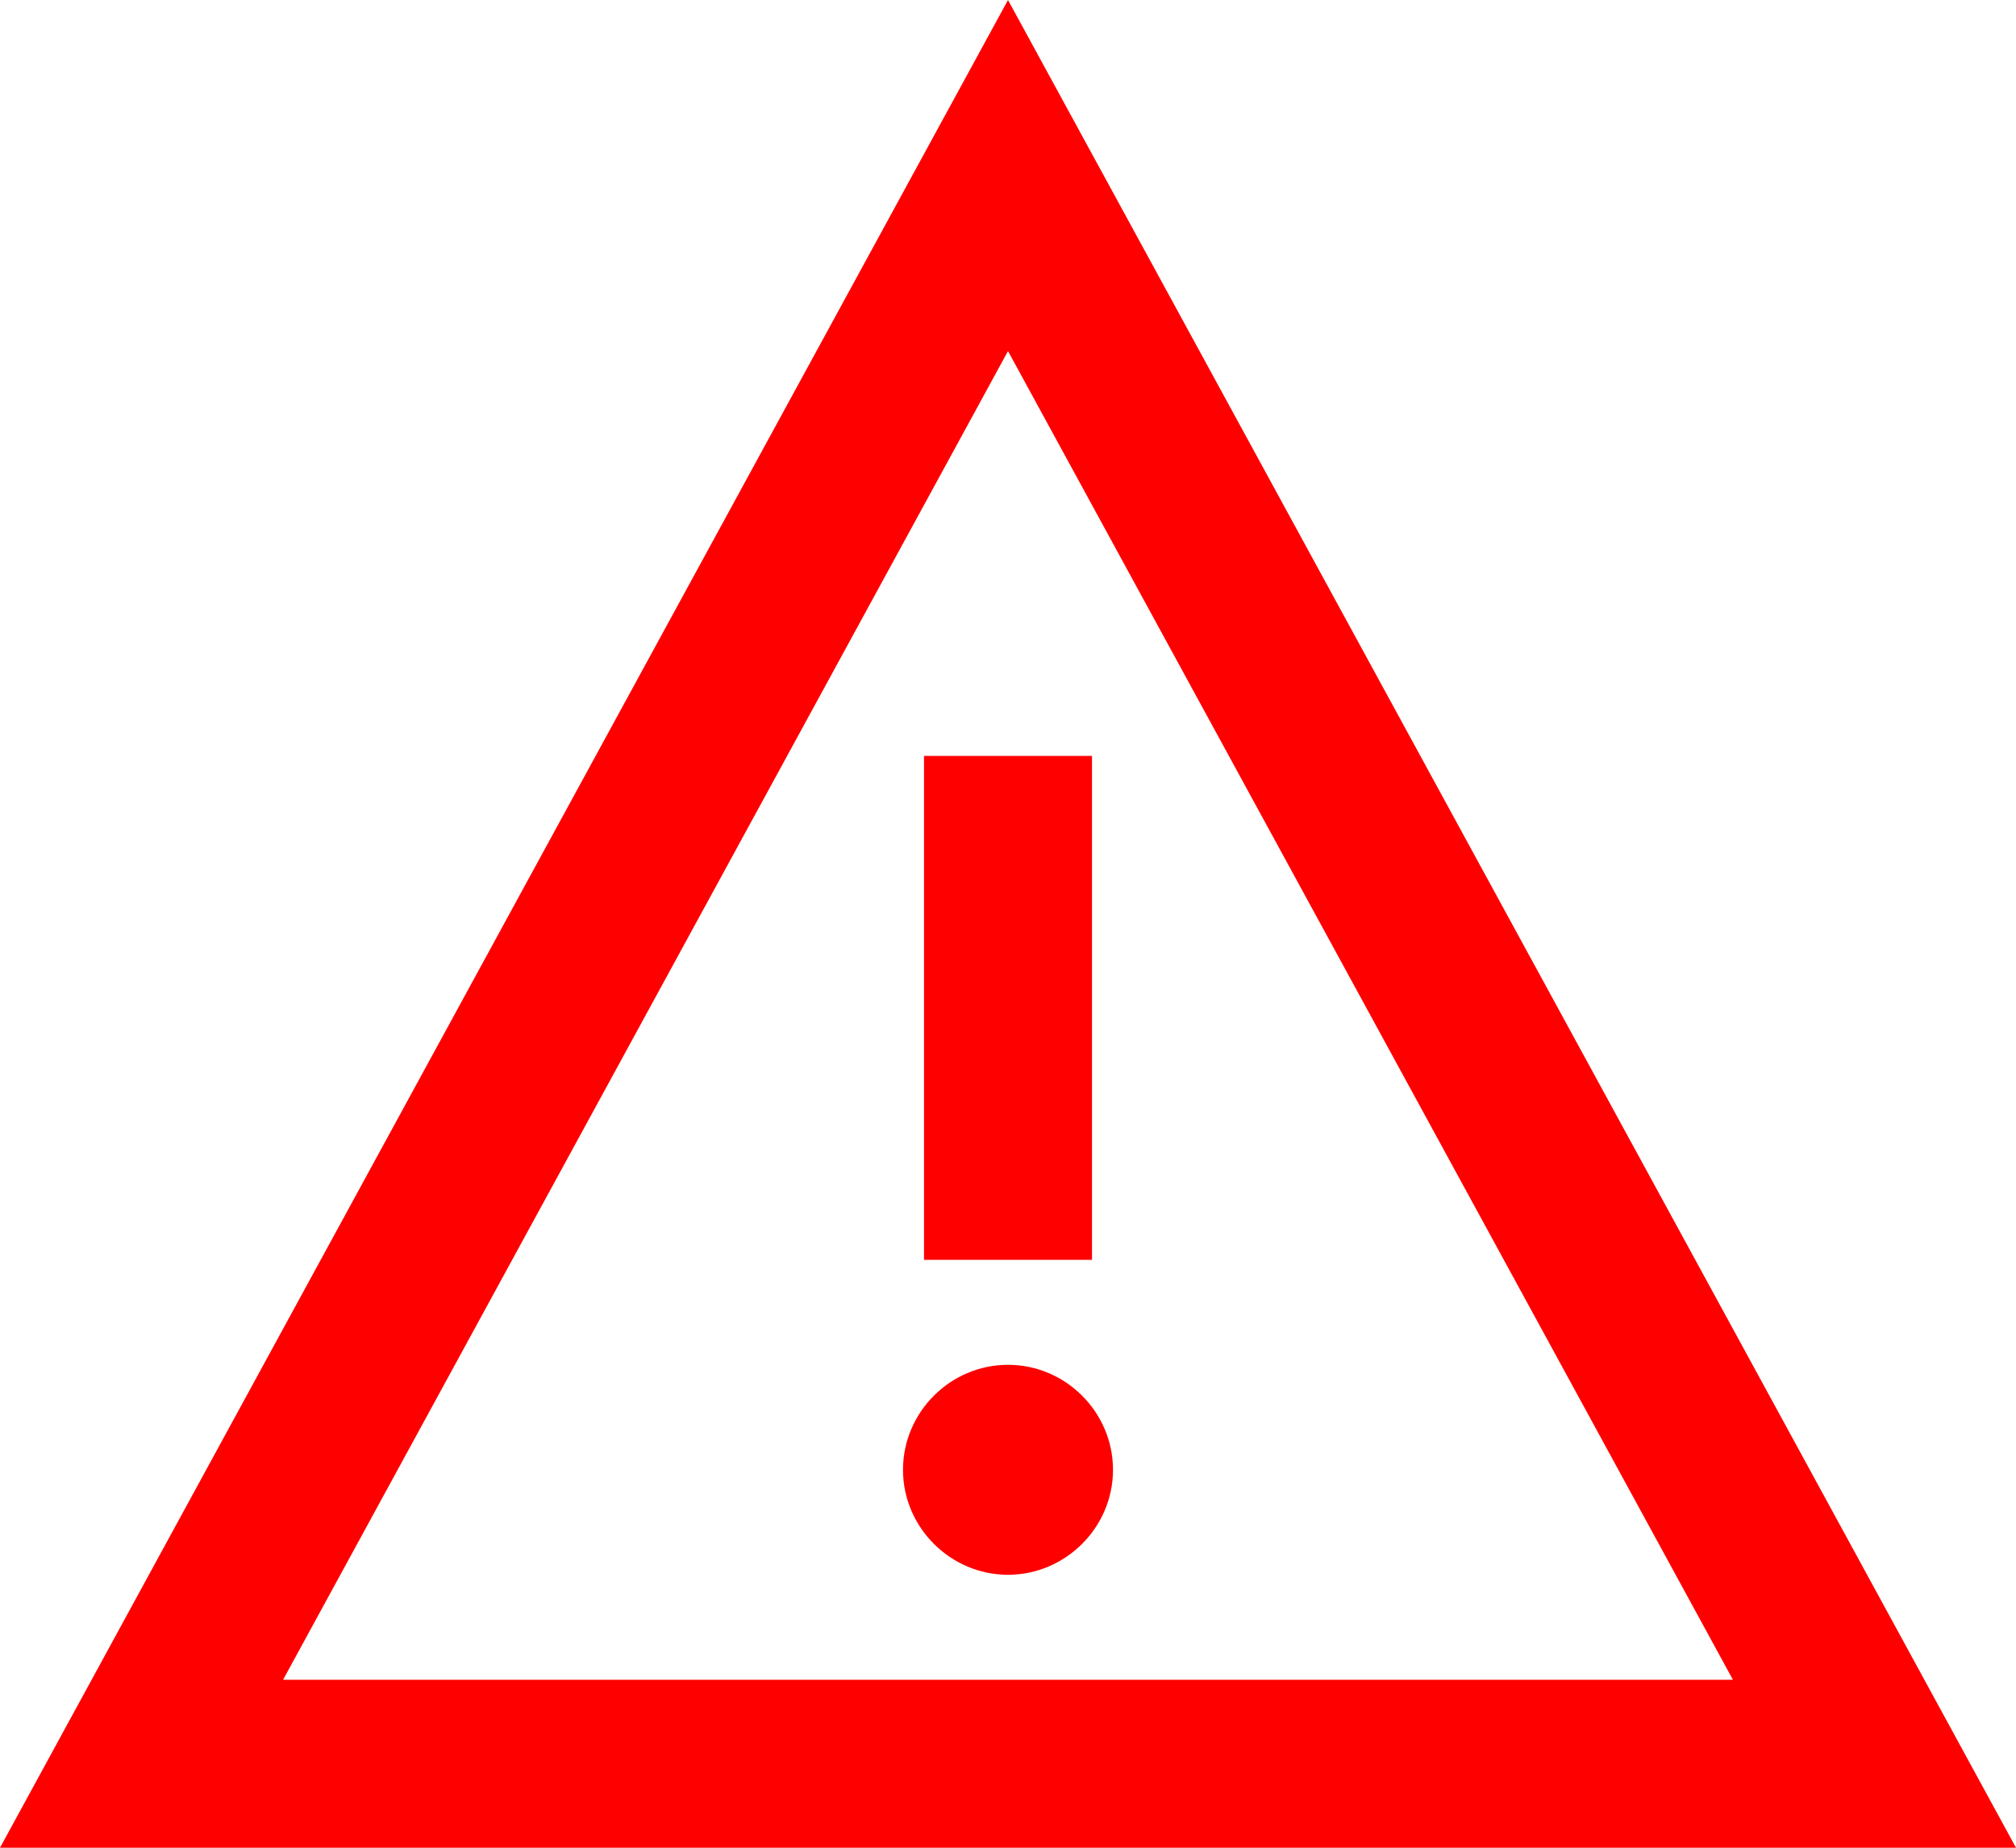 <?xml version="1.0" encoding="UTF-8" standalone="no"?><!DOCTYPE svg PUBLIC "-//W3C//DTD SVG 1.1//EN" "http://www.w3.org/Graphics/SVG/1.1/DTD/svg11.dtd"><svg width="24px" height="22px" version="1.1" xmlns="http://www.w3.org/2000/svg" xmlns:xlink="http://www.w3.org/1999/xlink" xml:space="preserve" xmlns:serif="http://www.serif.com/" style="fill-rule:evenodd;clip-rule:evenodd;stroke-linejoin:round;stroke-miterlimit:2;"><g transform="matrix(1,0,0,1,0,-1)"><path d="M12,5.18L20.63,21L3.37,21L12,5.18ZM12,1L0,23L24,23L12,1ZM11,10L13,10L13,16L11,16L11,10ZM12,19.75C11.314,19.75 10.75,19.186 10.75,18.5C10.75,17.814 11.314,17.25 12,17.25C12.686,17.25 13.25,17.814 13.25,18.5C13.25,19.186 12.686,19.75 12,19.75Z" style="fill:rgb(255,0,0);fill-rule:nonzero;"/></g></svg>